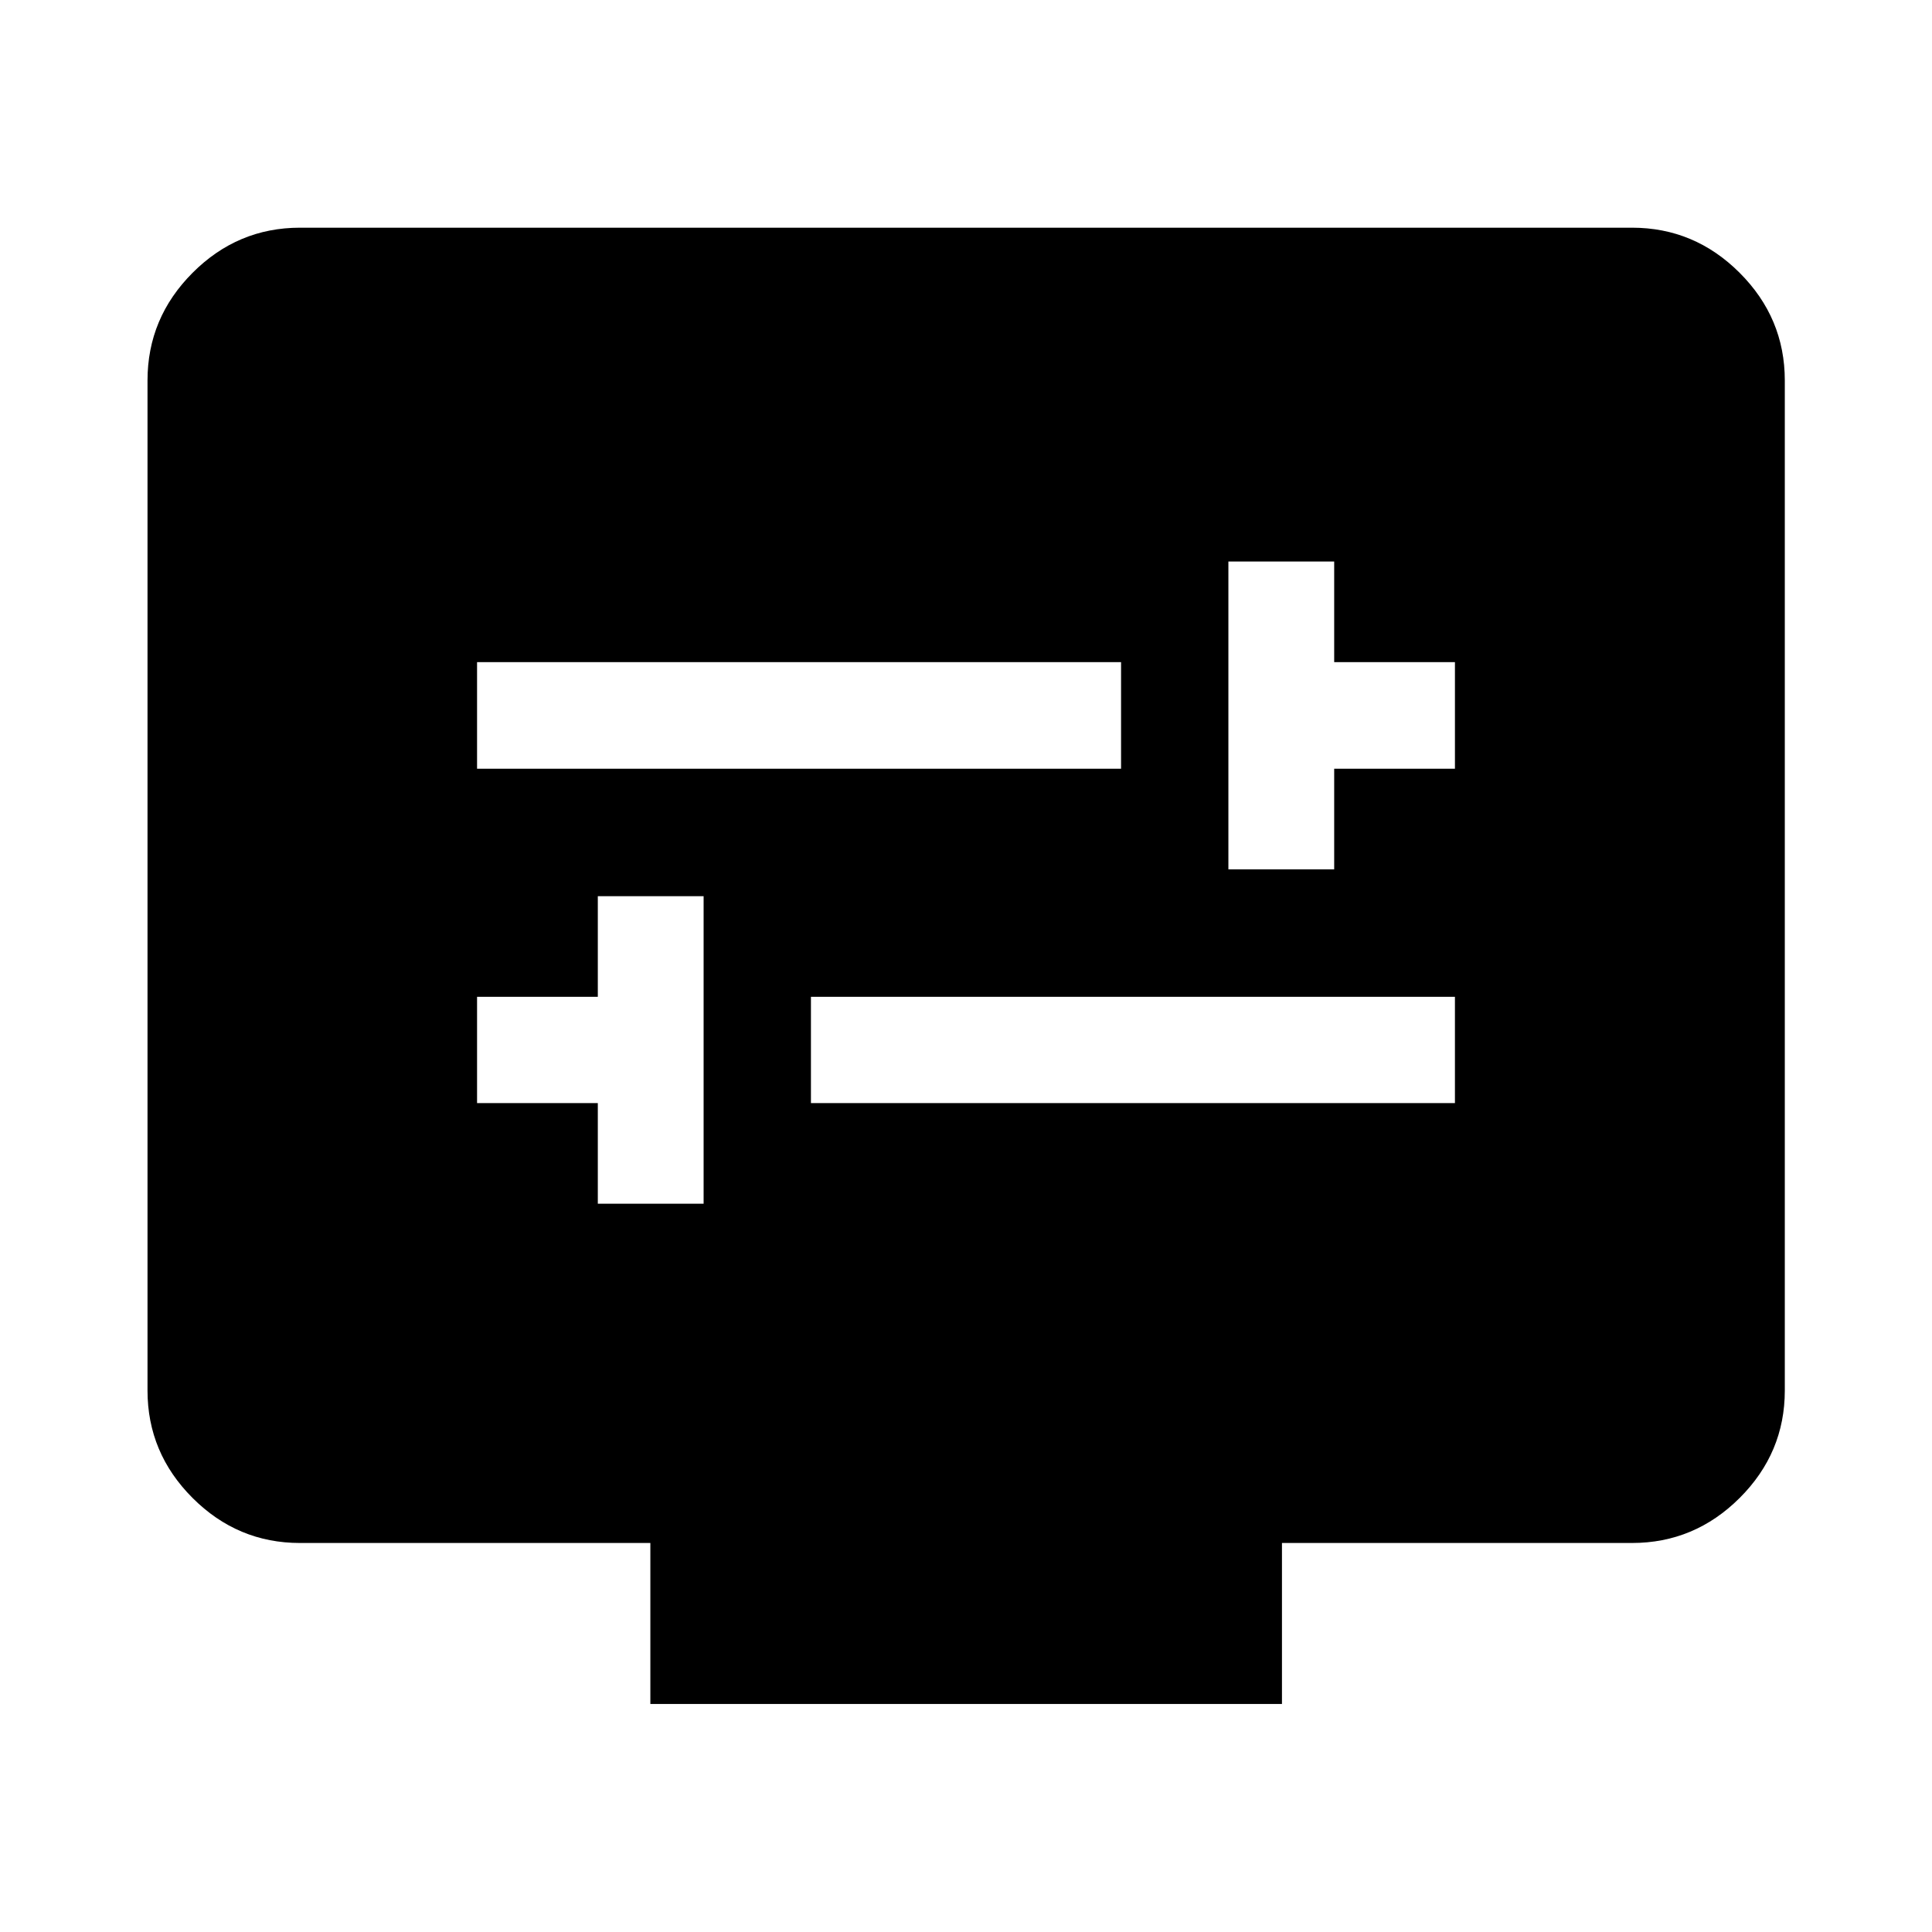 <svg xmlns="http://www.w3.org/2000/svg" height="40" viewBox="0 -960 960 960" width="40"><path d="M297.05-361.88h52.57v-152.81h-52.57v50h-60v52.81h60v50Zm105.9-50h320v-52.81h-320v52.81Zm207.43-116.14h52.57v-50h60v-52.97h-60v-50h-52.57v152.97Zm-373.33-50h320v-52.97h-320v52.97Zm86.11 464.72v-80h-174.1q-31 0-53.38-22.38-22.38-22.38-22.38-53.38v-501.88q0-31.06 22.38-53.49 22.38-22.43 53.38-22.43h661.88q31.06 0 53.49 22.43 22.43 22.43 22.43 53.49v501.88q0 31-22.43 53.38Q842-193.3 810.94-193.3H637v80H323.16Z"/></svg>